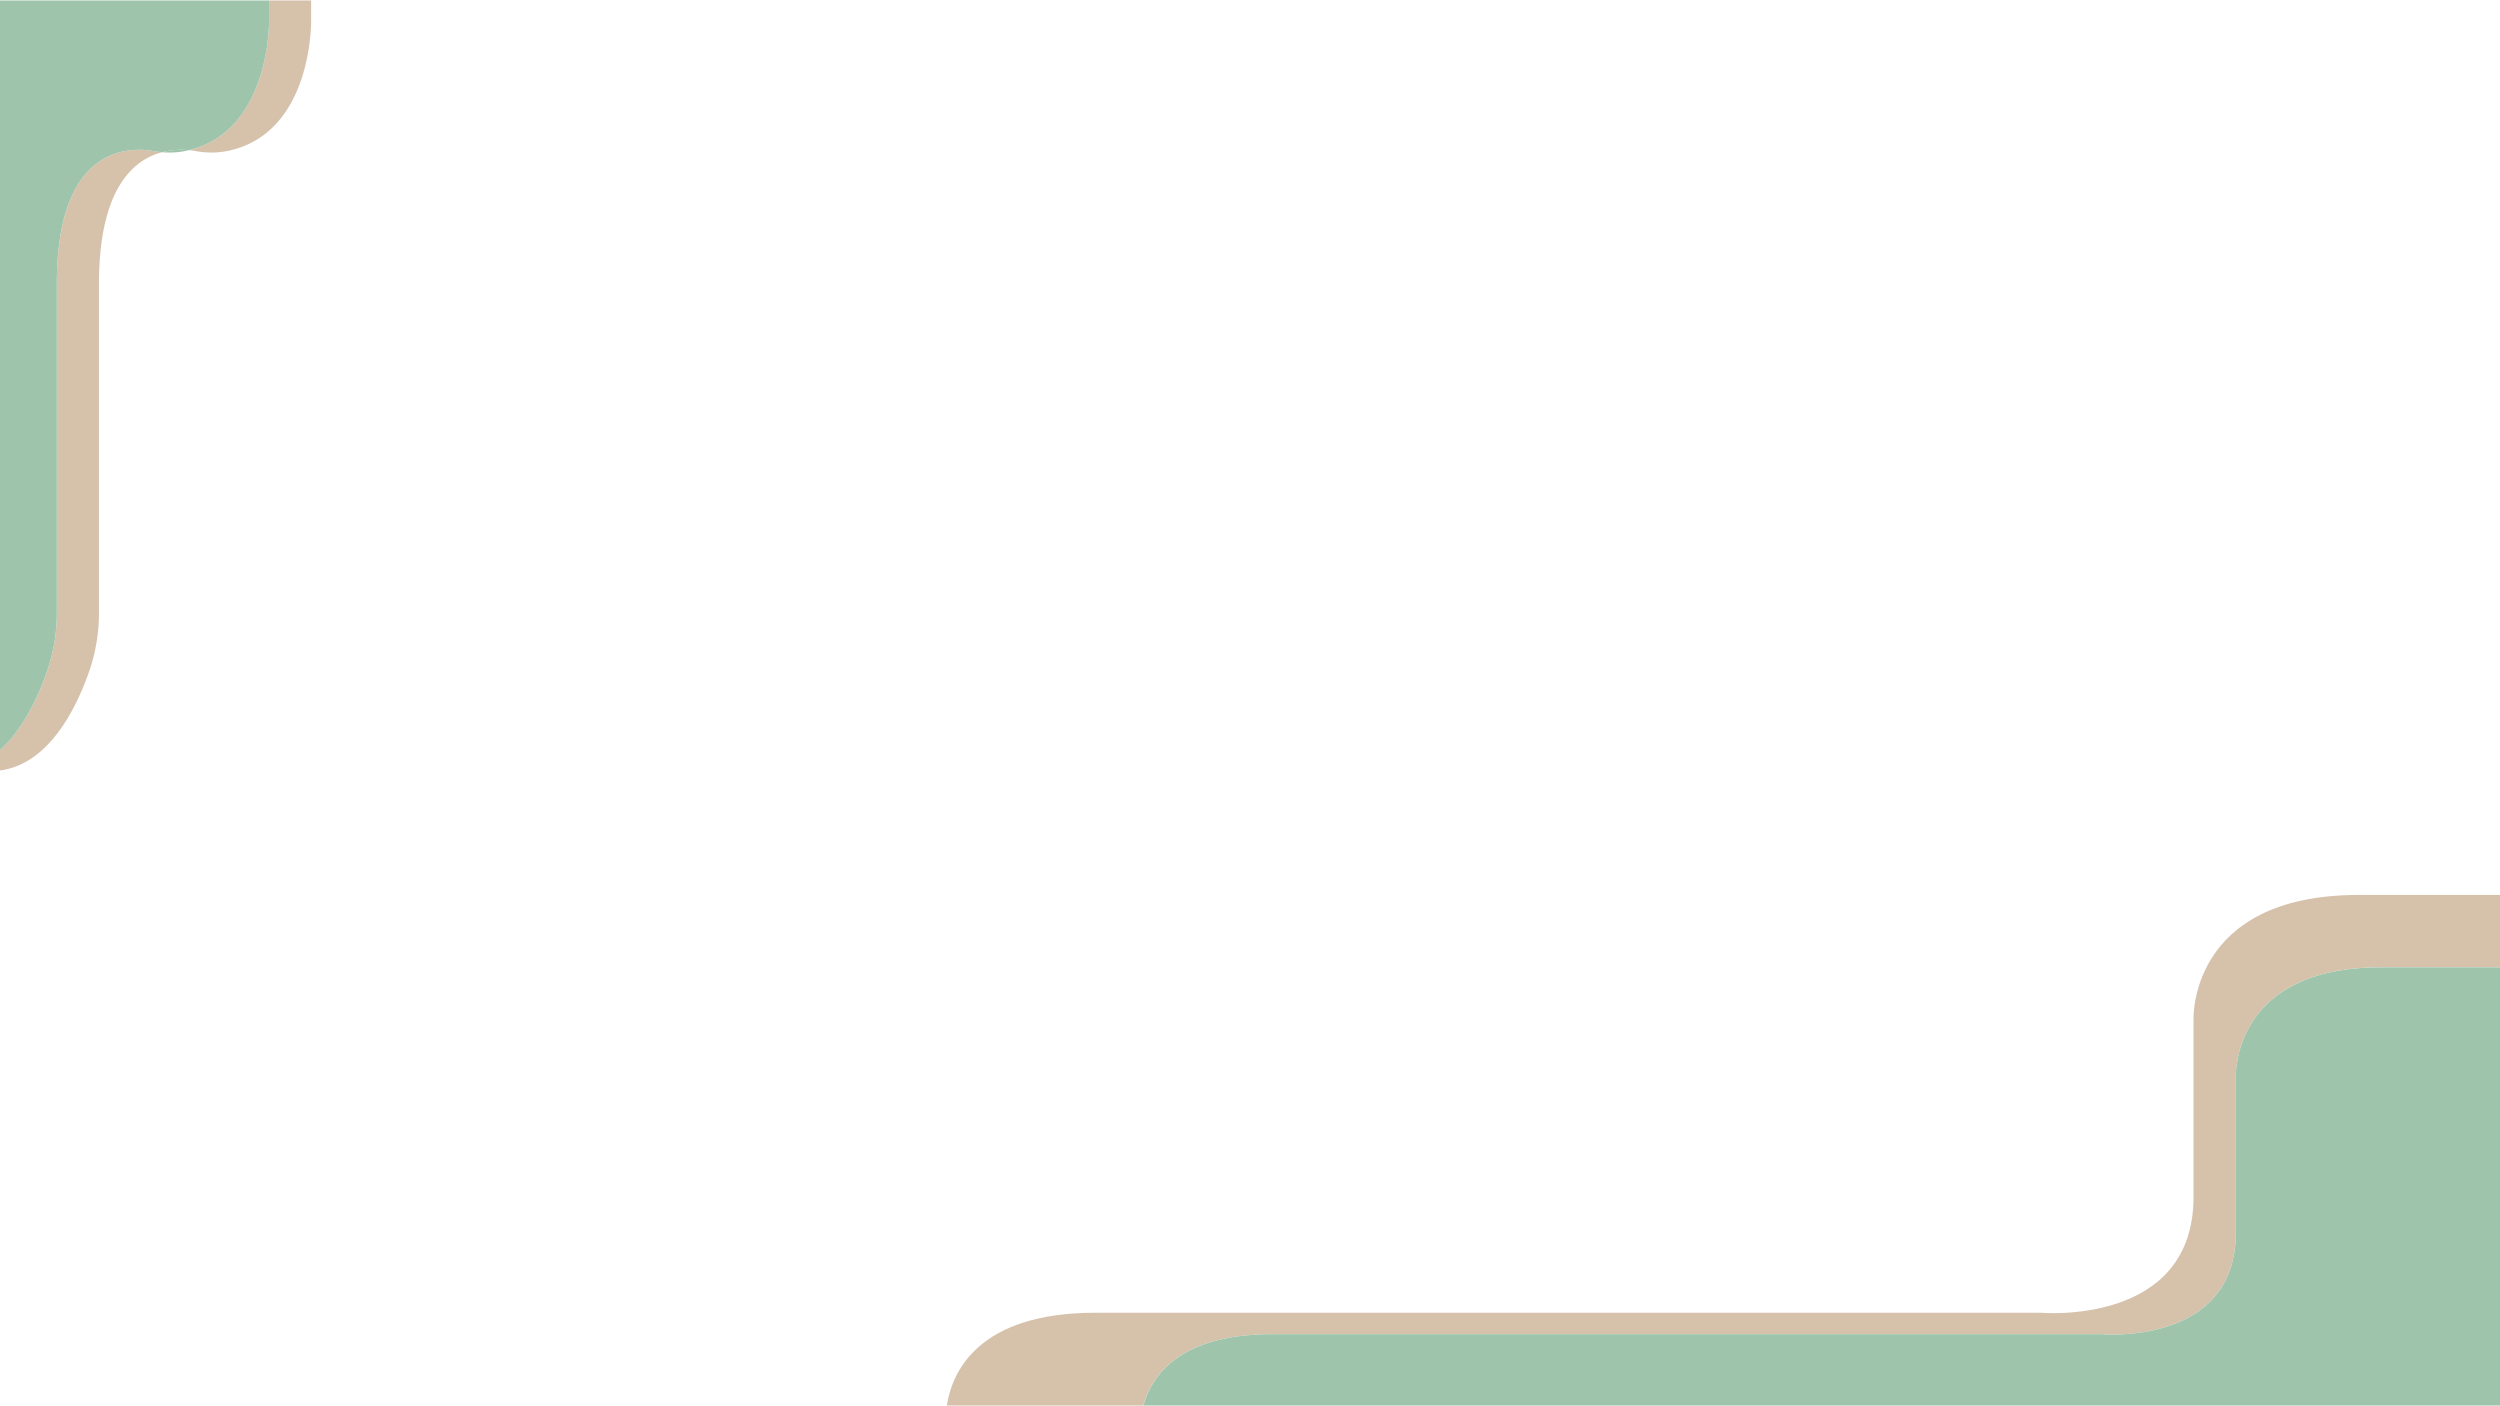<svg id="Layer_1" data-name="Layer 1" xmlns="http://www.w3.org/2000/svg" viewBox="0 0 1366 768"><defs><style>.cls-1{fill:none;}.cls-2{fill:#d6c2ab;}.cls-3{fill:#9ec5ab;}</style></defs><title>about_bg-01</title><path class="cls-1" d="M0,404v.26L1.64,404Z"/><path class="cls-2" d="M694.88,729h453.41s73.37,6.67,73.37-55.56V588.53s-2.65-60,79.2-60H1366V489h-77.26c-93.21,0-90.2,68.3-90.2,68.3V654c0,70.87-83.55,63.27-83.55,63.27H598.63c-64.72,0-78.55,32.89-81.28,50.73H624.68C629.09,751.92,644.24,729,694.88,729Z"/><path class="cls-3" d="M1221.67,588.53v84.91c0,62.23-73.36,55.56-73.36,55.56H694.93c-50.63,0-65.78,22.92-70.19,39H1366V528.56h-65.13C1219,528.56,1221.67,588.53,1221.67,588.53Z"/><path class="cls-2" d="M25.85,366.38a97.37,97.37,0,0,0,5.2-31.61V155.12c0-75.36,39.23-75,53-72.56,1.5.27,3,.47,4.53.6-16,4.2-34.5,20.26-34.5,72V334.77a97.37,97.37,0,0,1-5.2,31.61C41.8,386.86,26.89,417.43,0,421V409.85C12.93,398.21,21.15,380.05,25.85,366.38Z"/><path class="cls-3" d="M103.21,82.05c-.89.22-1.79.42-2.71.59a44,44,0,0,1-12,.52A42.93,42.93,0,0,1,103.21,82.05Z"/><path class="cls-2" d="M147,11.44V.26h23V11.44s.92,62.31-46.5,71.2A45.87,45.87,0,0,1,107,82.56c-1.12-.19-2.4-.38-3.81-.51C147.87,71.34,147,11.44,147,11.44Z"/><path class="cls-3" d="M31.05,155.12V334.77a97.37,97.37,0,0,1-5.2,31.61C21.15,380.05,12.93,398.21,0,409.85V.26H147V11.44s.87,59.9-43.79,70.61a42.93,42.93,0,0,0-14.66,1.11c-1.51-.13-3-.33-4.53-.6C70.28,80.13,31.05,79.76,31.05,155.12Z"/></svg>